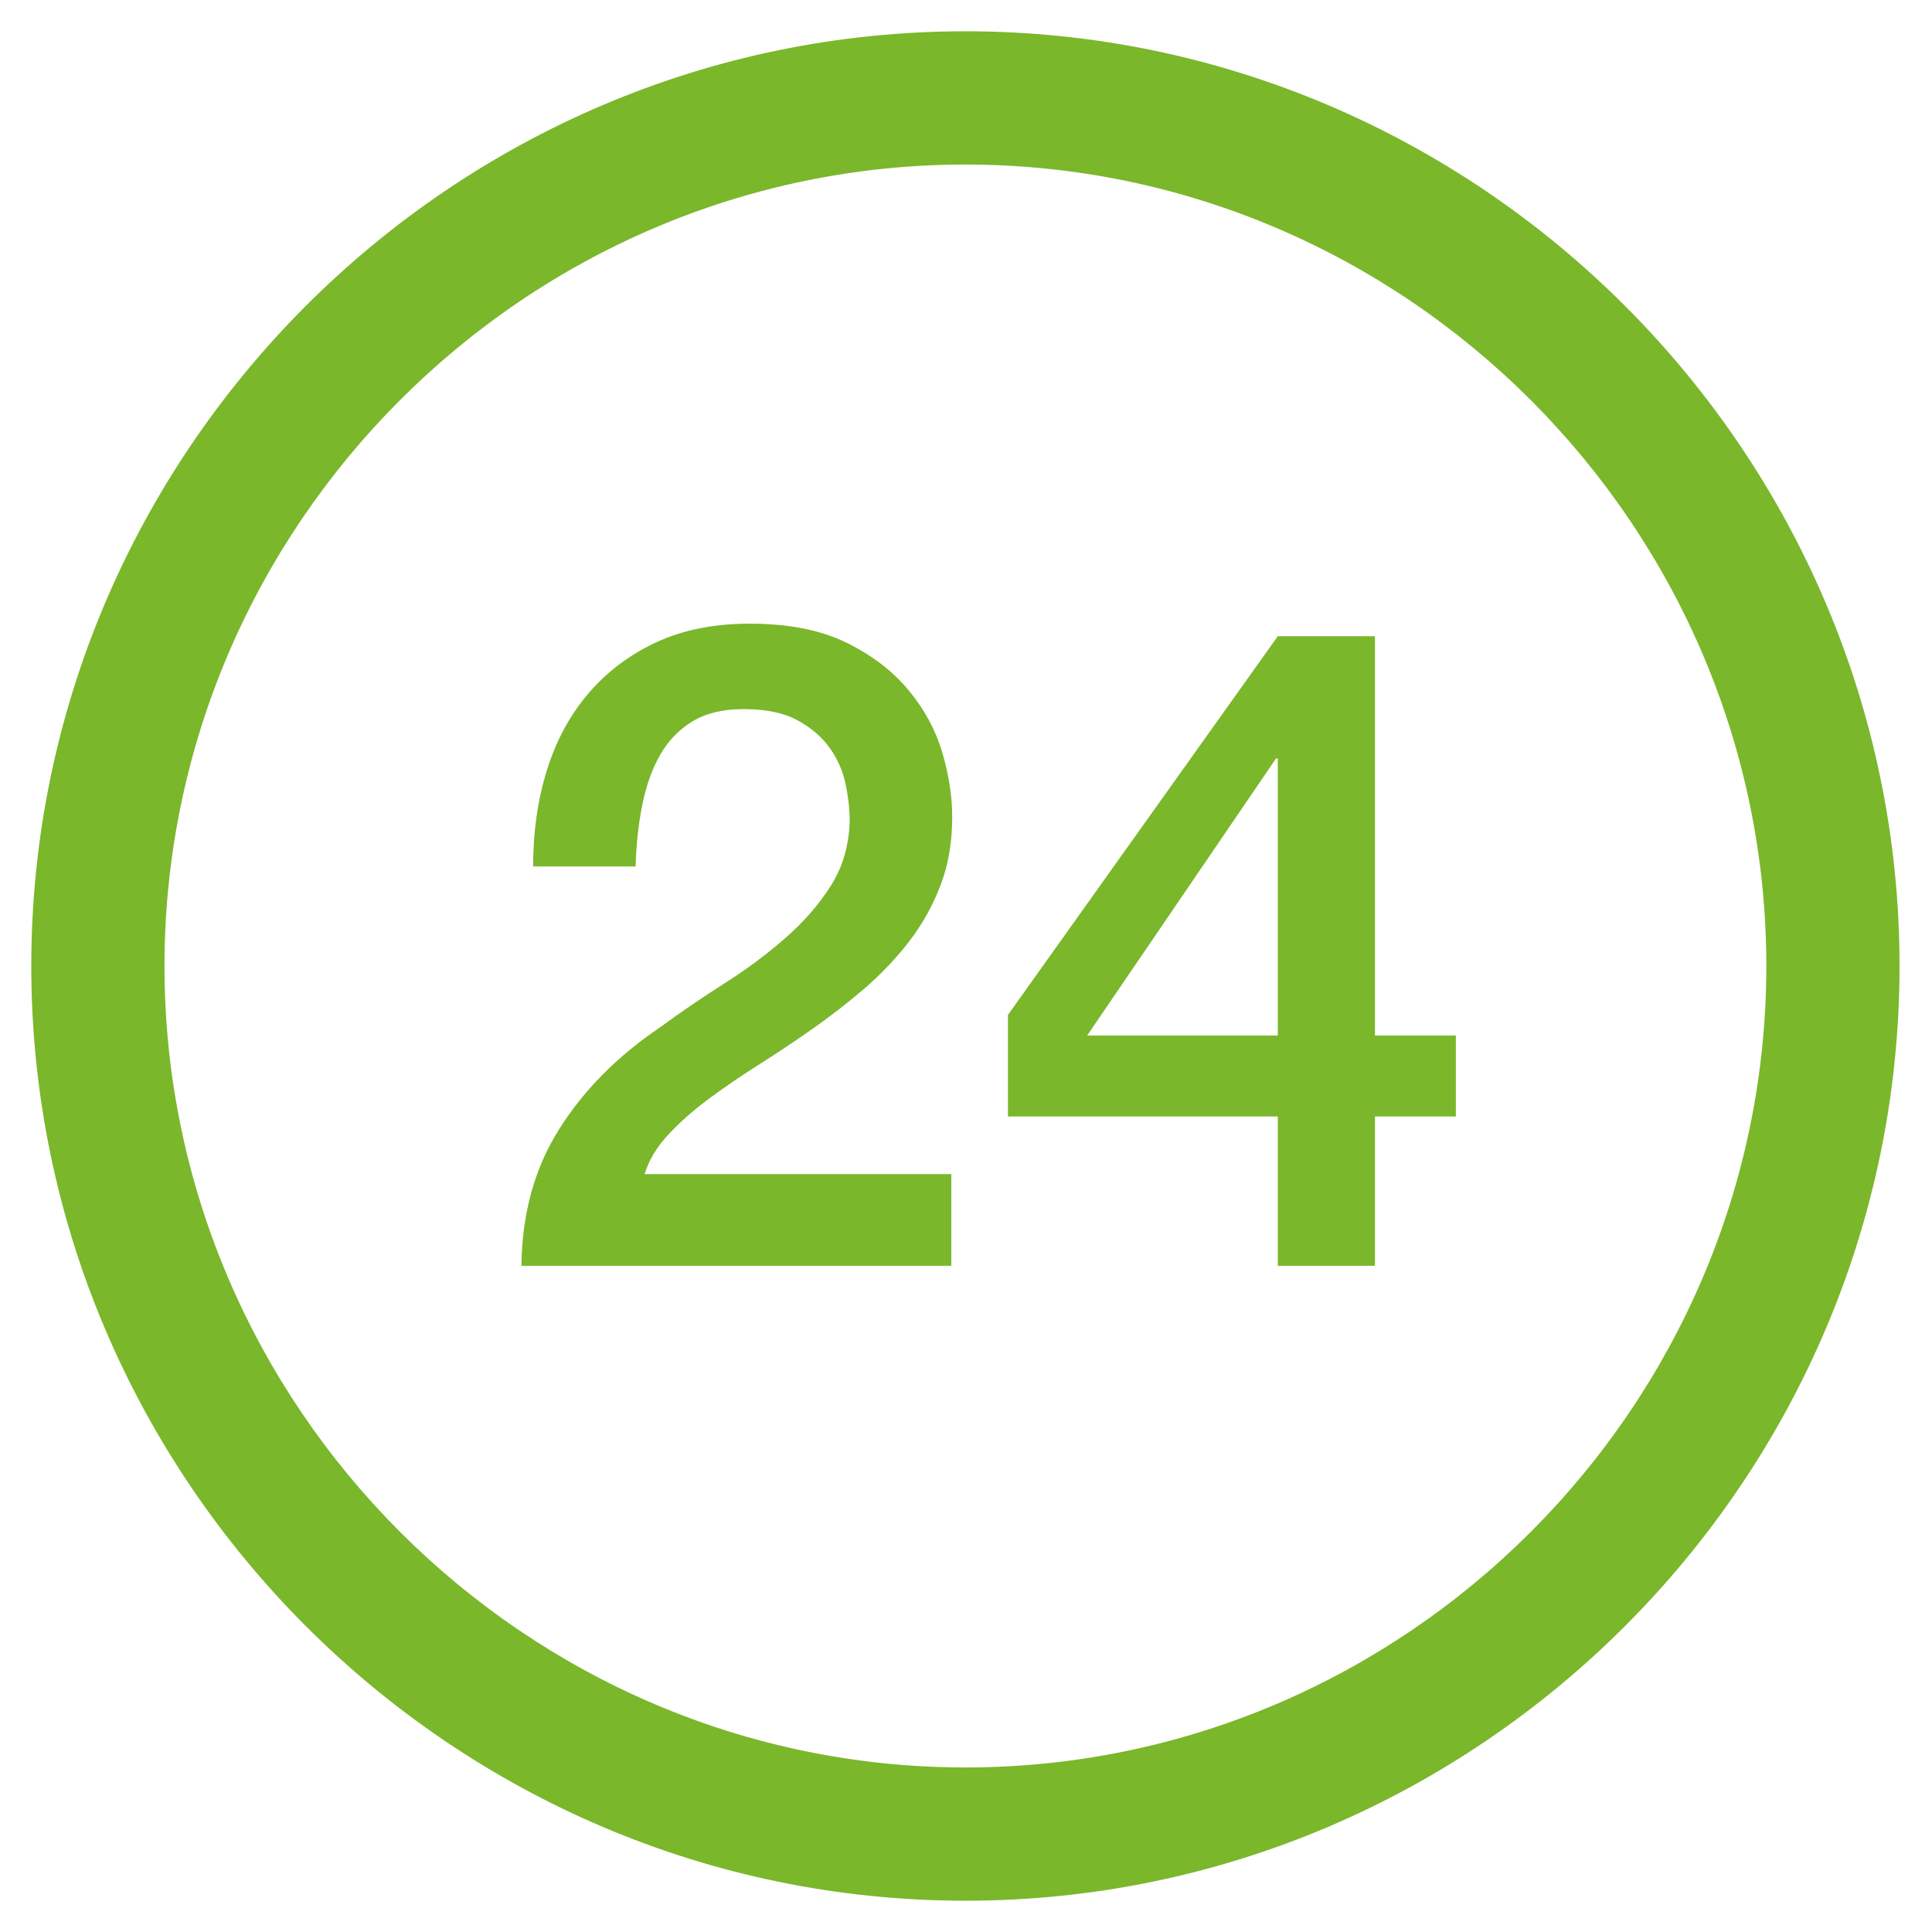 <svg  width="36" height="36" viewBox="0 0 36 36" xmlns="http://www.w3.org/2000/svg" xmlns:xlink="http://www.w3.org/1999/xlink">
    <g id="Page-1" stroke="none" stroke-width="1" fill="none" fill-rule="evenodd">
        <g id="Checkout" transform="translate(-320, -1273)" fill="#7AB72B">
            <g id="ic_p24" transform="translate(320, 1273)">
                <g id="p24">
                    <path d="M17.989,32.934 C9.791,32.934 3.065,26.204 3.065,18 C3.065,9.796 9.791,3.066 17.989,3.066 C26.187,3.066 32.913,9.796 32.913,18 C32.913,26.204 26.187,32.934 17.989,32.934 L17.989,32.934 Z M17.989,35.417 C27.558,35.417 35.395,27.575 35.395,18 C35.395,8.425 27.558,0.583 17.989,0.583 C8.42,0.583 0.583,8.425 0.583,18 C0.583,27.575 8.42,35.417 17.989,35.417 L17.989,35.417 Z" id="Shape"></path>
                    <path d="M17.726,23.586 L9.716,23.586 C9.727,22.614 9.961,21.765 10.42,21.039 C10.878,20.313 11.503,19.681 12.296,19.145 C12.676,18.866 13.073,18.595 13.486,18.332 C13.9,18.07 14.28,17.788 14.626,17.486 C14.972,17.184 15.257,16.858 15.481,16.506 C15.704,16.154 15.821,15.749 15.833,15.291 C15.833,15.078 15.807,14.852 15.757,14.612 C15.707,14.372 15.609,14.148 15.464,13.942 C15.319,13.735 15.118,13.562 14.861,13.422 C14.604,13.282 14.268,13.213 13.855,13.213 C13.475,13.213 13.16,13.288 12.908,13.439 C12.657,13.59 12.456,13.796 12.305,14.059 C12.154,14.321 12.042,14.632 11.97,14.989 C11.897,15.347 11.855,15.732 11.844,16.145 L9.934,16.145 C9.934,15.497 10.02,14.897 10.193,14.344 C10.366,13.791 10.626,13.313 10.973,12.911 C11.319,12.509 11.741,12.193 12.238,11.964 C12.735,11.735 13.313,11.621 13.972,11.621 C14.687,11.621 15.285,11.738 15.766,11.972 C16.246,12.207 16.634,12.503 16.93,12.861 C17.226,13.218 17.436,13.606 17.559,14.025 C17.682,14.444 17.743,14.844 17.743,15.224 C17.743,15.693 17.67,16.117 17.525,16.497 C17.38,16.877 17.184,17.226 16.939,17.545 C16.693,17.863 16.414,18.156 16.101,18.425 C15.788,18.693 15.464,18.944 15.129,19.179 C14.794,19.413 14.458,19.637 14.123,19.849 C13.788,20.061 13.478,20.274 13.193,20.486 C12.908,20.698 12.66,20.919 12.447,21.148 C12.235,21.377 12.09,21.62 12.012,21.877 L17.726,21.877 L17.726,23.586 Z M20.257,19.296 L23.81,19.296 L23.81,14.134 L23.776,14.134 L20.257,19.296 Z M27.128,20.804 L25.62,20.804 L25.62,23.586 L23.81,23.586 L23.81,20.804 L18.782,20.804 L18.782,18.911 L23.81,11.855 L25.62,11.855 L25.62,19.296 L27.128,19.296 L27.128,20.804 Z" id="24"></path>
                </g>
            </g>
        </g>
    </g>
</svg>